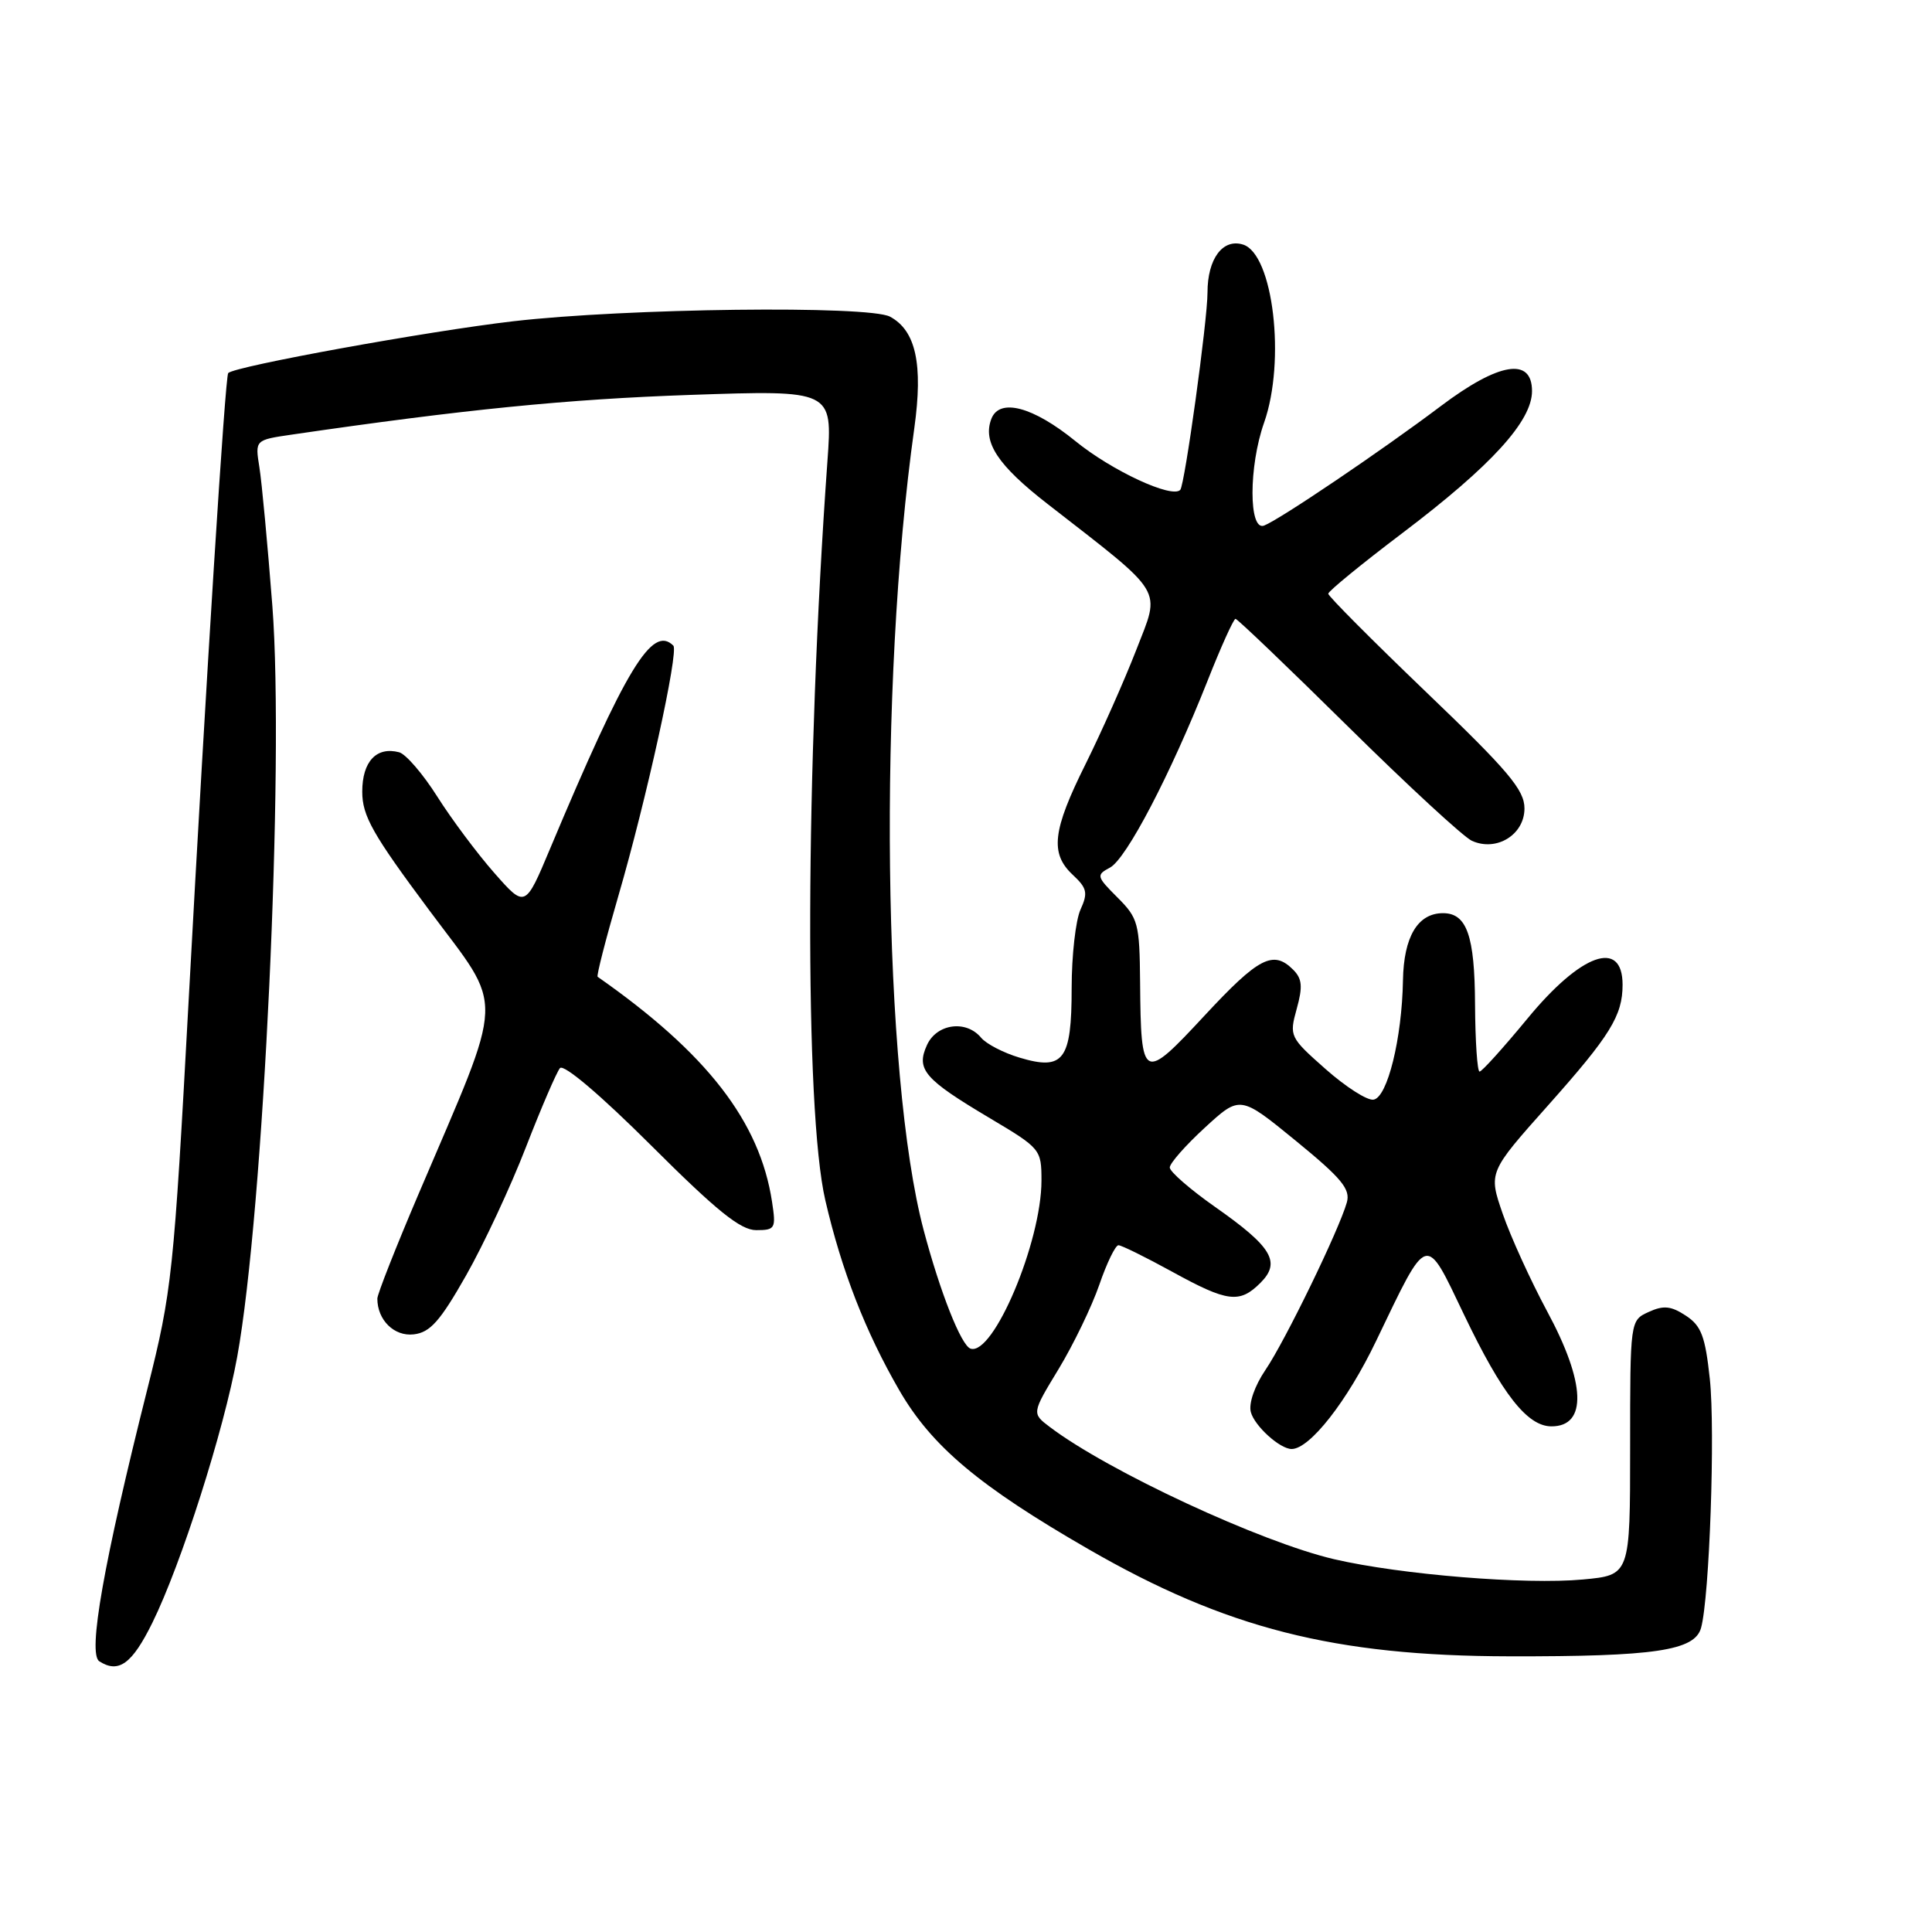 <?xml version="1.0" encoding="UTF-8" standalone="no"?>
<!DOCTYPE svg PUBLIC "-//W3C//DTD SVG 1.1//EN" "http://www.w3.org/Graphics/SVG/1.1/DTD/svg11.dtd" >
<svg xmlns="http://www.w3.org/2000/svg" xmlns:xlink="http://www.w3.org/1999/xlink" version="1.1" viewBox="0 0 256 256">
 <g >
 <path fill="currentColor"
d=" M 20.20 215.00 C 24.02 207.24 29.65 189.58 31.43 179.79 C 34.93 160.55 37.70 101.29 36.09 80.30 C 35.46 72.17 34.69 63.90 34.37 61.91 C 33.79 58.30 33.79 58.30 38.65 57.59 C 61.52 54.25 75.21 52.89 91.41 52.33 C 110.32 51.68 110.32 51.68 109.64 61.09 C 106.71 101.86 106.58 147.06 109.36 159.05 C 111.52 168.37 114.68 176.47 119.15 184.20 C 123.46 191.65 129.75 196.93 144.22 205.27 C 162.43 215.77 176.81 219.43 200.00 219.47 C 219.28 219.51 224.57 218.72 225.40 215.70 C 226.52 211.65 227.29 189.56 226.56 182.71 C 225.95 177.05 225.43 175.67 223.38 174.33 C 221.42 173.04 220.42 172.94 218.46 173.84 C 216.00 174.96 216.00 174.96 216.00 191.83 C 216.00 208.71 216.00 208.71 209.75 209.29 C 202.15 210.00 185.61 208.65 176.81 206.61 C 167.09 204.35 146.86 194.95 139.10 189.08 C 136.71 187.27 136.71 187.27 140.28 181.39 C 142.24 178.15 144.66 173.14 145.66 170.25 C 146.65 167.36 147.80 165.00 148.20 165.00 C 148.60 165.00 151.80 166.58 155.30 168.50 C 162.66 172.55 164.25 172.75 167.02 169.98 C 169.76 167.24 168.56 165.22 161.00 159.92 C 157.70 157.60 155.00 155.25 155.00 154.70 C 155.00 154.14 157.10 151.76 159.66 149.41 C 164.32 145.13 164.32 145.13 171.70 151.16 C 177.78 156.13 178.97 157.57 178.46 159.34 C 177.42 163.00 170.28 177.70 167.68 181.52 C 166.25 183.63 165.44 185.96 165.74 187.10 C 166.22 188.94 169.59 192.00 171.15 192.00 C 173.55 192.00 178.52 185.66 182.34 177.69 C 189.30 163.21 188.80 163.36 193.99 174.20 C 199.03 184.73 202.37 189.00 205.58 189.00 C 210.34 189.00 210.12 183.23 205.00 173.75 C 202.81 169.67 200.16 163.86 199.12 160.84 C 197.22 155.34 197.22 155.34 205.17 146.42 C 213.36 137.22 215.00 134.57 215.00 130.49 C 215.00 124.36 209.49 126.33 202.36 135.01 C 199.19 138.85 196.35 142.00 196.05 141.99 C 195.75 141.99 195.48 137.98 195.45 133.09 C 195.41 123.98 194.36 121.00 191.21 121.00 C 187.86 121.00 186.00 124.12 185.90 129.90 C 185.77 137.60 183.84 145.42 182.00 145.71 C 181.17 145.85 178.32 144.02 175.65 141.66 C 170.90 137.46 170.82 137.30 171.82 133.68 C 172.64 130.73 172.54 129.68 171.35 128.49 C 168.71 125.85 166.78 126.85 159.61 134.57 C 151.43 143.38 151.18 143.26 151.07 130.17 C 151.00 122.34 150.82 121.67 148.07 118.92 C 145.28 116.13 145.24 115.94 147.08 114.96 C 149.26 113.79 155.07 102.66 159.99 90.25 C 161.78 85.71 163.46 82.00 163.71 82.00 C 163.96 82.00 170.66 88.41 178.60 96.25 C 186.54 104.09 193.93 110.91 195.03 111.41 C 198.29 112.89 202.00 110.61 202.00 107.12 C 202.00 104.67 199.87 102.14 189.00 91.73 C 181.85 84.87 176.00 79.00 176.00 78.67 C 176.00 78.34 180.44 74.71 185.87 70.60 C 197.61 61.71 203.00 55.80 203.00 51.82 C 203.00 47.29 198.61 48.01 190.90 53.82 C 183.14 59.67 169.56 68.85 167.50 69.64 C 165.45 70.43 165.45 61.81 167.50 56.00 C 170.38 47.83 168.71 33.68 164.72 32.41 C 162.03 31.56 160.00 34.28 160.00 38.76 C 160.00 42.47 156.99 64.25 156.39 64.91 C 155.31 66.09 147.29 62.36 142.50 58.45 C 136.88 53.88 132.44 52.70 131.36 55.50 C 130.18 58.57 132.20 61.64 138.76 66.74 C 154.56 79.04 153.79 77.78 150.56 86.12 C 148.98 90.18 145.96 96.98 143.85 101.23 C 139.45 110.06 139.10 113.09 142.17 115.94 C 144.04 117.69 144.18 118.31 143.17 120.53 C 142.53 121.94 142.00 126.62 142.00 130.92 C 142.00 140.49 140.94 141.90 135.09 140.14 C 132.97 139.51 130.68 138.32 130.00 137.50 C 128.02 135.11 124.12 135.64 122.83 138.47 C 121.35 141.71 122.46 142.99 131.17 148.17 C 137.88 152.16 138.00 152.30 138.00 156.43 C 138.00 164.58 131.61 179.70 128.60 178.70 C 127.36 178.29 124.57 171.22 122.39 163.00 C 116.96 142.48 116.35 90.97 121.15 56.74 C 122.33 48.26 121.36 43.80 117.93 41.96 C 115.10 40.45 82.91 40.84 68.00 42.57 C 56.77 43.87 31.16 48.52 30.24 49.43 C 29.84 49.82 27.32 89.74 25.00 132.50 C 23.02 168.90 22.79 171.07 19.54 184.00 C 13.73 207.10 11.60 219.13 13.16 220.13 C 15.72 221.78 17.51 220.47 20.20 215.00 Z  M 61.76 169.00 C 64.10 164.88 67.67 157.22 69.69 152.00 C 71.72 146.78 73.75 142.06 74.20 141.53 C 74.70 140.96 79.58 145.10 86.28 151.78 C 94.99 160.47 98.13 163.00 100.20 163.00 C 102.72 163.00 102.84 162.79 102.30 159.25 C 100.68 148.60 93.67 139.56 79.19 129.43 C 79.02 129.31 80.25 124.51 81.92 118.77 C 85.65 105.98 89.97 86.30 89.22 85.55 C 86.43 82.76 82.95 88.50 72.87 112.50 C 69.59 120.32 69.59 120.32 65.49 115.66 C 63.23 113.09 59.84 108.55 57.94 105.55 C 56.05 102.56 53.78 99.92 52.89 99.68 C 49.89 98.89 48.00 100.90 48.00 104.90 C 48.00 108.11 49.36 110.52 56.86 120.59 C 66.94 134.13 67.06 131.00 55.44 158.26 C 52.45 165.27 50.00 171.49 50.00 172.07 C 50.00 174.91 52.23 177.11 54.82 176.81 C 56.99 176.56 58.31 175.08 61.76 169.00 Z "/>
</g>
</svg>